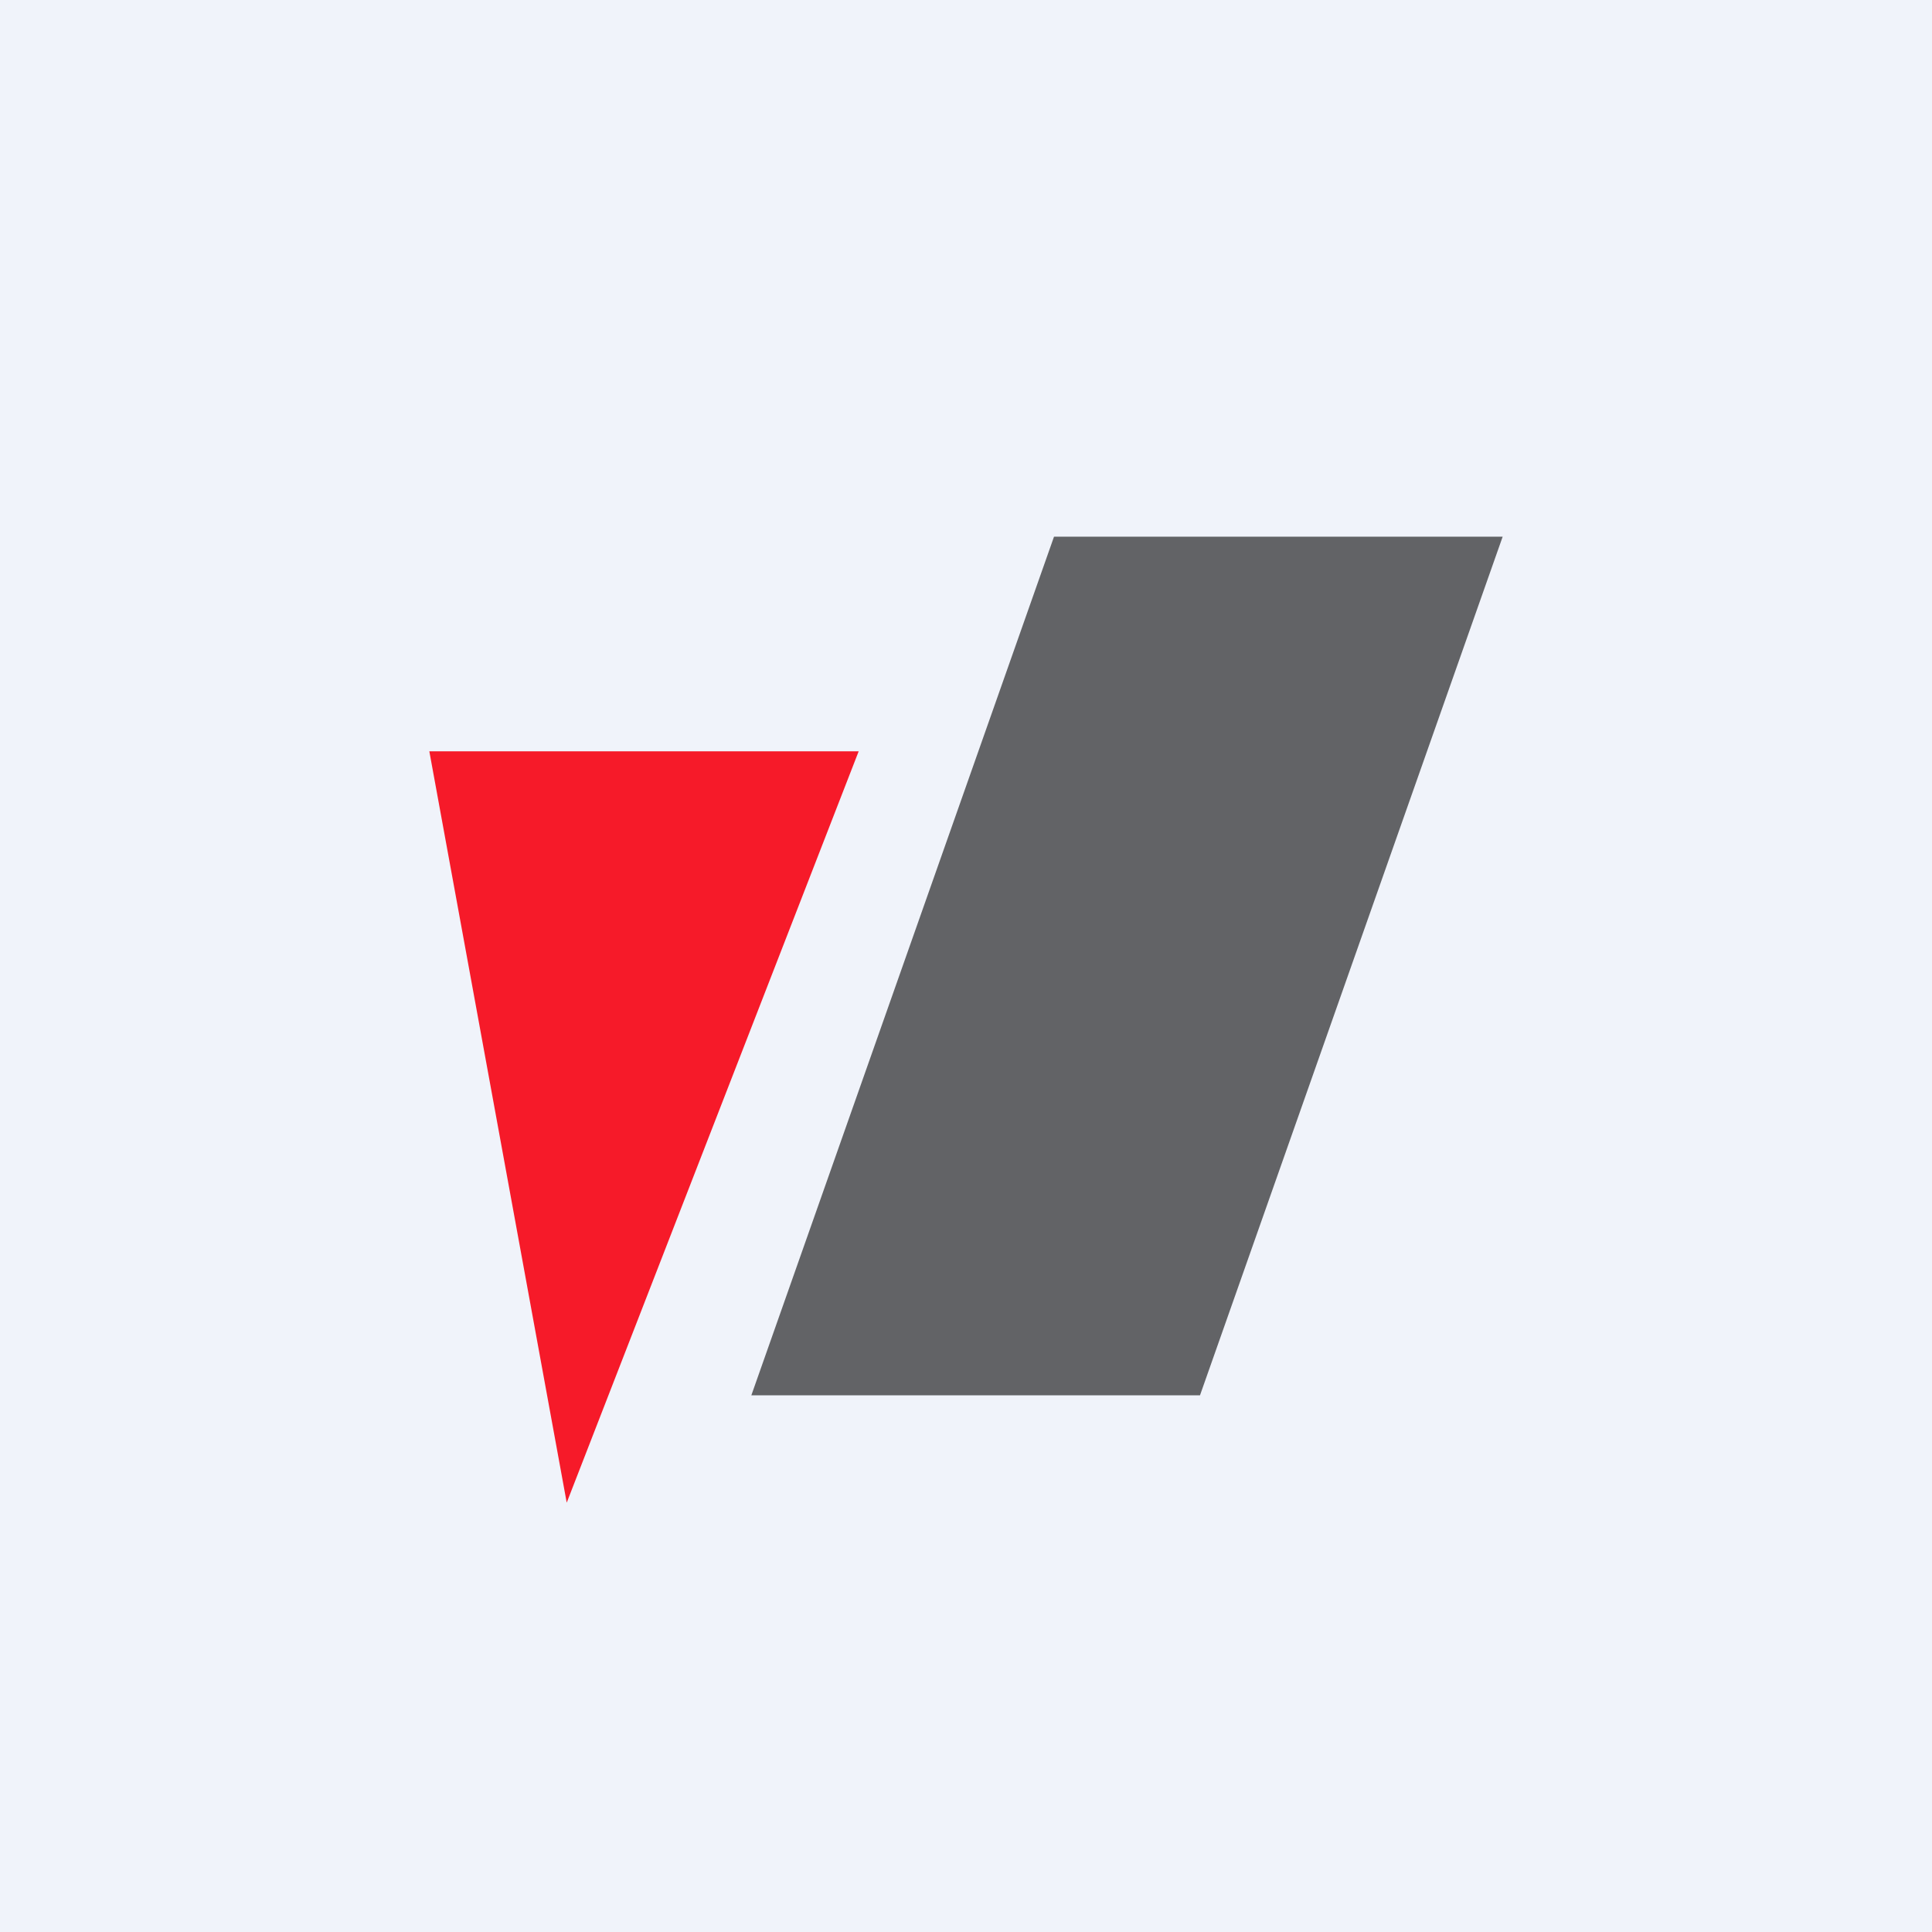 <!-- by TradingView --><svg width="18" height="18" viewBox="0 0 18 18" xmlns="http://www.w3.org/2000/svg"><path fill="#F0F3FA" d="M0 0h18v18H0z"/><path d="M9.82 5H14l-2.82 8H7l2.82-8Z" fill="#626366"/><path d="M8 7H4l1.28 7L8 7Z" fill="#F61A29"/></svg>